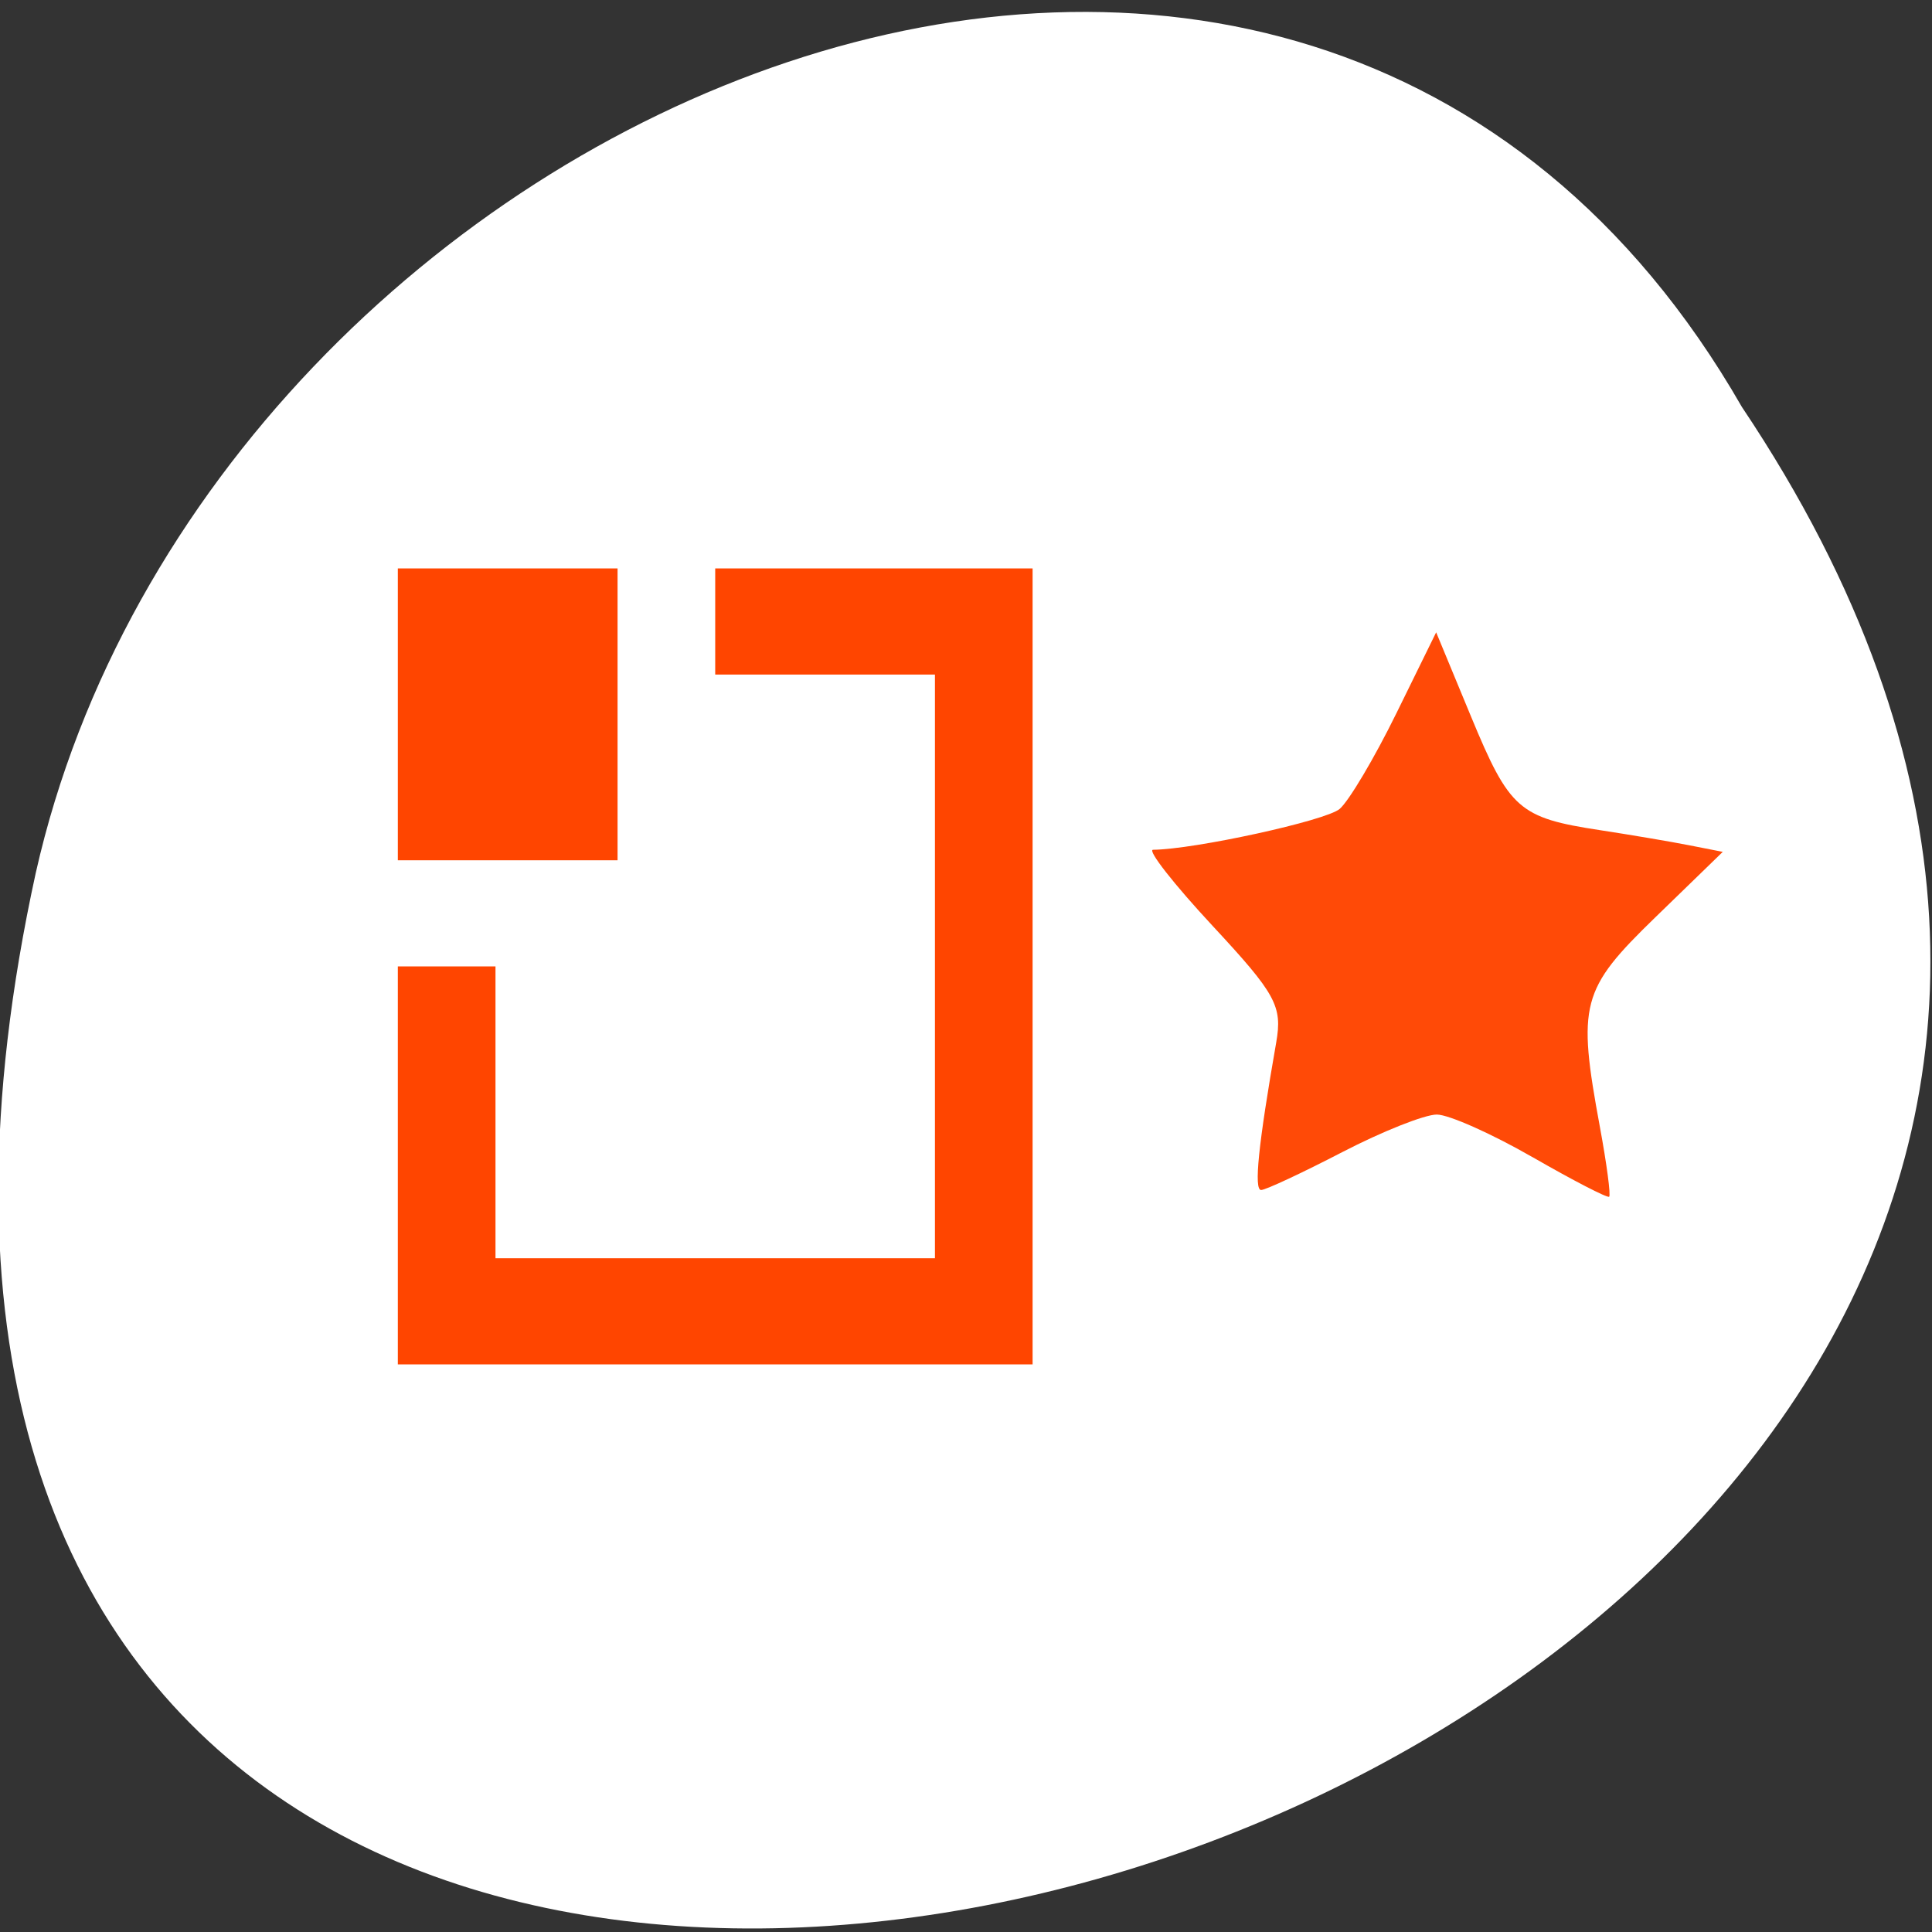 <svg xmlns="http://www.w3.org/2000/svg" viewBox="0 0 256 256"><rect x="0" y="0" width="256" height="256" fill="#333333" stroke="none"/><g transform="translate(-0.133 -796.31)"><g transform="matrix(1 0 0 0.992 -0.082 7.907)"><g transform="matrix(1 0 0 -1 0 1848.72)" style="fill:#ffffff;color:#000"><path d="m 231.03 999.59 c 127.95 -192.46 -280.09 -311 -226.07 -62.2 23.02 102.82 167.39 165.22 226.07 62.2 z"/><path d="m 125.83,850.43 c -0.138,0.002 -0.279,0.014 -0.417,0.028 -1.45,0.051 -2.847,0.732 -3.584,1.722 l -20.864,28.642 -20.891,28.67 c -0.755,1.048 -0.737,2.401 0.028,3.445 0.765,1.044 2.254,1.721 3.778,1.722 h 23.25 v 65.17 c 0,4.36 3.53,7.862 7.89,7.862 h 10.862 v -137.27 c -0.018,-0.001 -0.037,10e-4 -0.055,0 z"/></g><g transform="matrix(-3.235 0 0 3.544 208.21 -2720.66)" style="fill:#ff4500;fill-rule:evenodd"><path d="m 22,1013.36 v 30 h 26 v -15 h -4 v 11 H 26 v -22 h 9 v -4 H 22 z"/><path transform="scale(1 -1)" d="m 39 -1024.36 h 9 v 11 h -9 z"/></g></g><path d="m 203.18 949.63 c -5.367 -3.089 -11.06 -5.625 -12.651 -5.636 -1.591 -0.014 -7.242 2.233 -12.558 4.988 -5.316 2.754 -10.146 5.01 -10.733 5.01 -0.985 0 -0.368 -6.02 2 -19.554 0.842 -4.807 -0.034 -6.414 -8.423 -15.44 -5.15 -5.541 -8.703 -10.08 -7.895 -10.09 5.492 -0.047 22.898 -3.855 24.722 -5.408 1.223 -1.041 4.6 -6.733 7.506 -12.648 l 5.283 -10.755 l 4.626 11.171 c 5.087 12.285 6.362 13.409 17.07 15.04 4.03 0.615 9.335 1.514 11.8 1.998 l 4.482 0.88 l -8.954 8.69 c -9.843 9.553 -10.342 11.449 -7.32 27.805 0.899 4.864 1.448 9.01 1.22 9.202 -0.228 0.197 -4.806 -2.169 -10.173 -5.258 z" style="fill:#ff4500;opacity:0.97"/></g></svg>